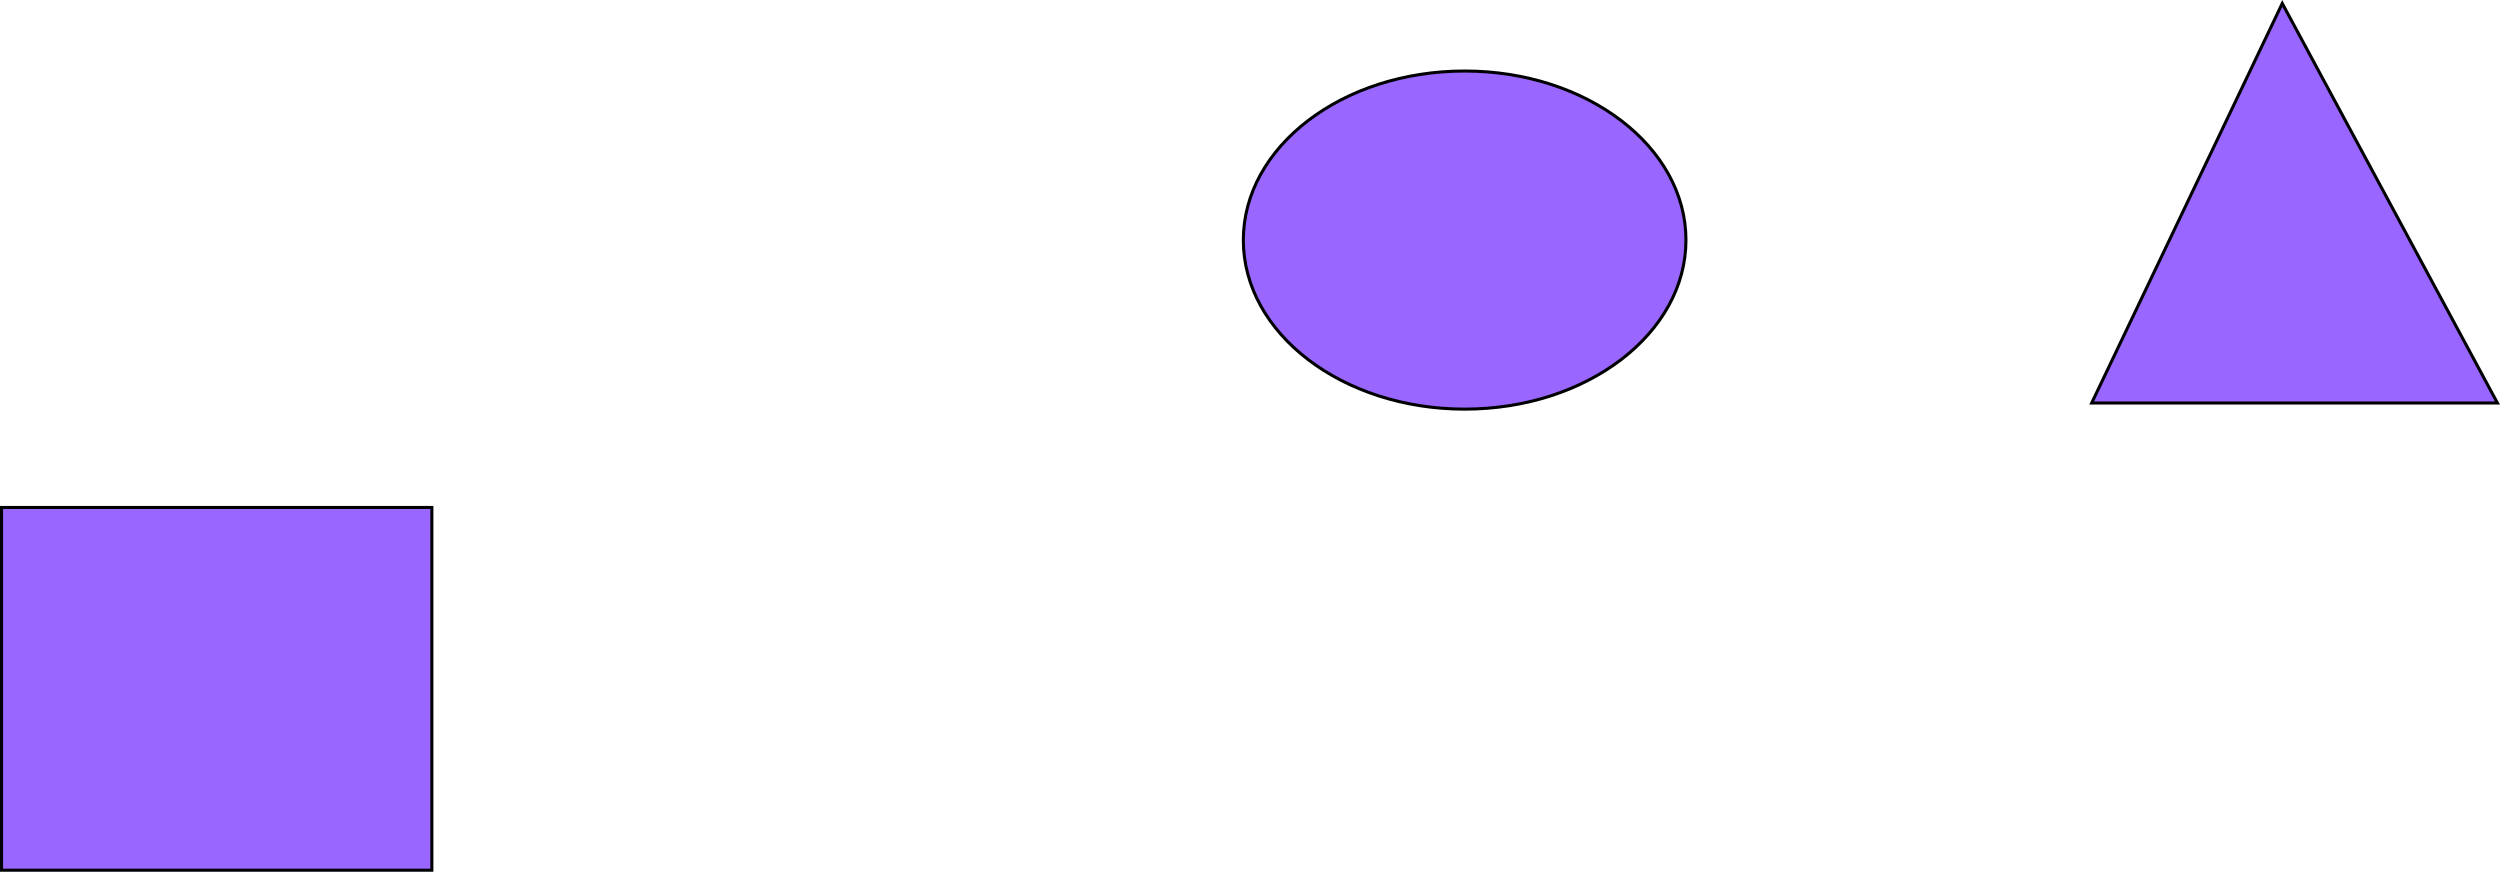<svg version="1.1" xmlns="http://www.w3.org/2000/svg" xmlns:xlink="http://www.w3.org/1999/xlink" width="406.669" height="141.802" viewBox="0,0,406.669,141.802"><g transform="translate(-2.494,-221.37)"><g data-paper-data="{&quot;isPaintingLayer&quot;:true}" fill="#9966ff" fill-rule="nonzero" stroke="#000000" stroke-width="0.5" stroke-linecap="butt" stroke-linejoin="miter" stroke-miterlimit="10" stroke-dasharray="" stroke-dashoffset="0" style="mix-blend-mode: normal"><path d="M2.744,362.922v-59h70v59z"/><path d="M276.744,260.422c0,15.188 -16.118,27.5 -36,27.5c-19.882,0 -36,-12.312 -36,-27.5c0,-15.188 16.118,-27.5 36,-27.5c19.882,0 36,12.312 36,27.5z"/><path d="M342.744,286.922l31,-65l35,65z"/></g></g></svg>